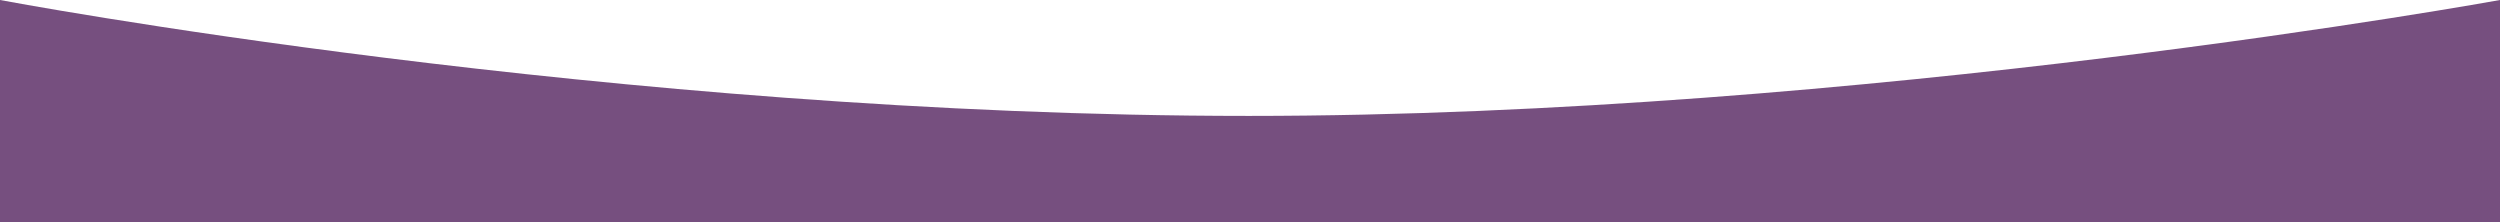 <svg version="1.1"
	 xmlns="http://www.w3.org/2000/svg" xmlns:xlink="http://www.w3.org/1999/xlink" xmlns:a="http://ns.adobe.com/AdobeSVGViewerExtensions/3.0/"
	 x="0px" y="0px" width="1980px" height="175.9px" viewBox="0 0 1980 175.9" enable-background="new 0 0 1980 175.9"
	 xml:space="preserve">
<defs>
</defs>
<path fill="#764F7F" d="M0,0c0,0,486.3,91.8,989,91.8c486.6,0,991-91.8,991-91.8v175.9H0V0z"/>
</svg>
